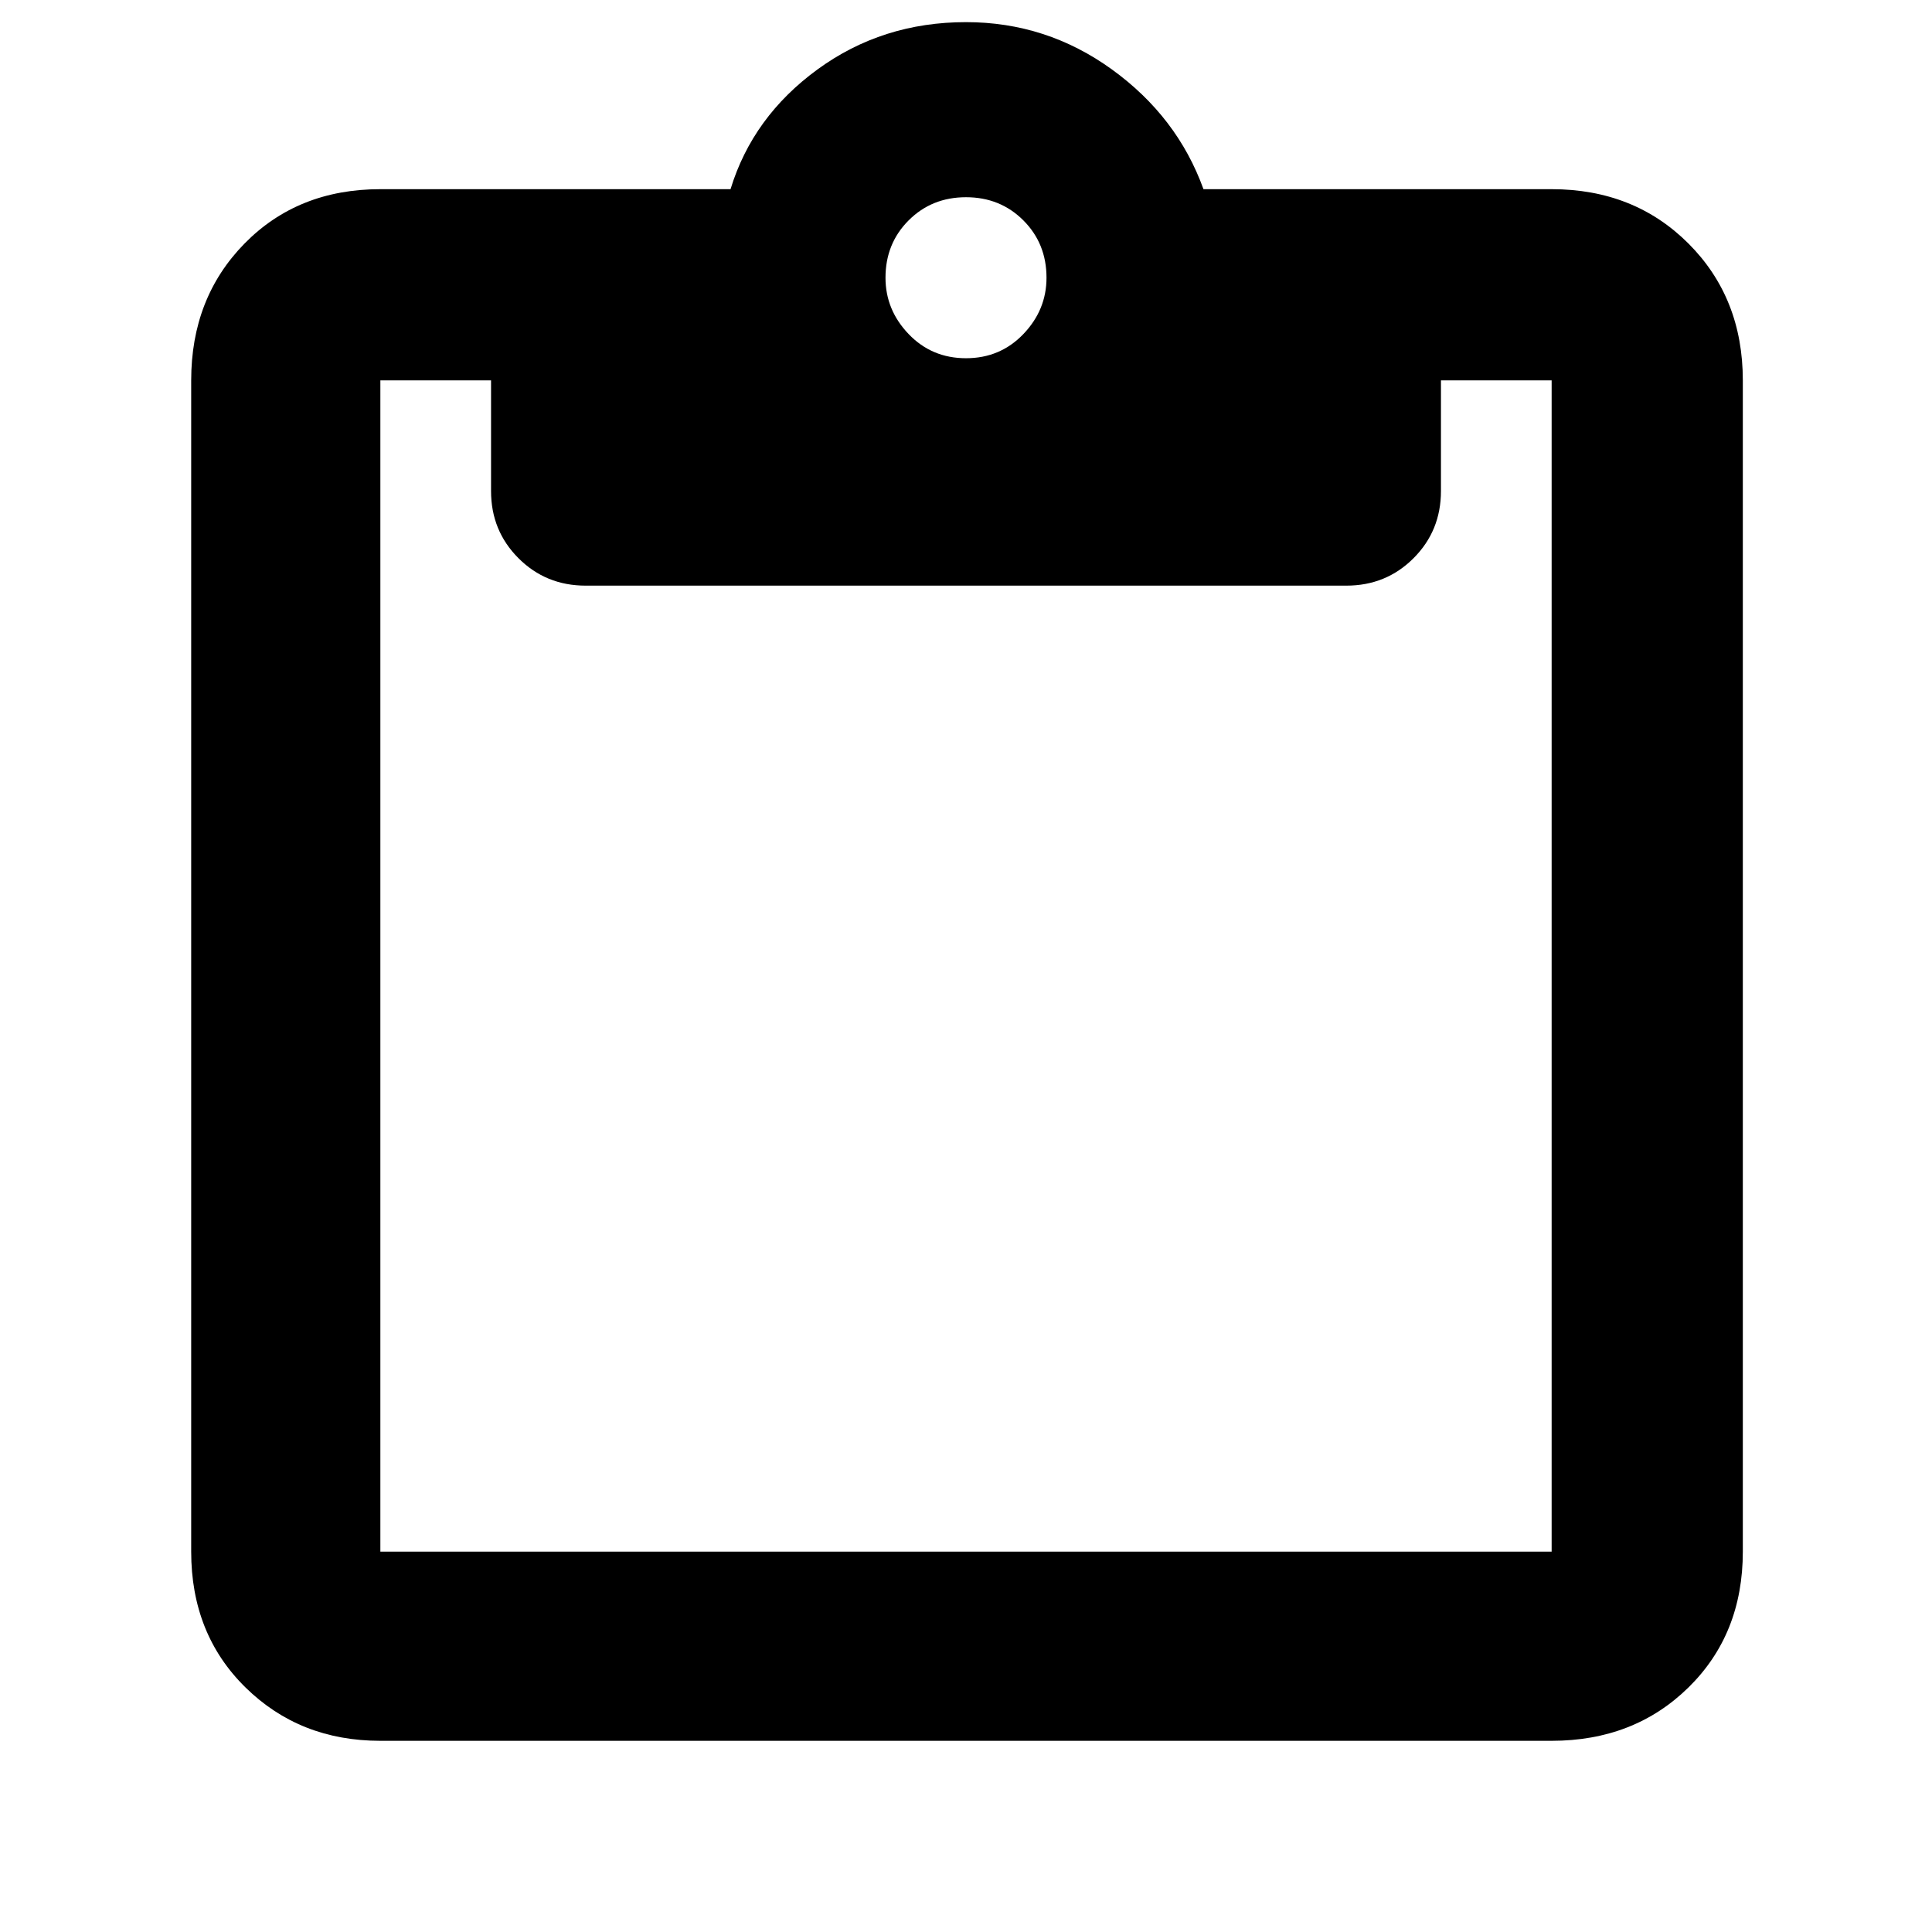 <svg height="48" viewBox="0 -960 960 960" width="48" xmlns="http://www.w3.org/2000/svg">
  <defs>
    <style type="text/css" id="current-color-scheme">.ColorScheme-Text { color:#000000; }</style>
  </defs><path class="ColorScheme-Text" fill="currentColor" d="m189-95q-40.03 0-67.01-26.51-26.99-26.51-26.99-67.49v-582q0-40.97 26.51-67.99 26.51-27.01 67.49-27.01h174q11-36 43.21-59.5 32.2-23.5 73.79-23.5 40 0 72.5 23.5t45.5 59.5h173q40.97 0 67.99 27.01 27.01 27.02 27.01 67.99v582q0 40.98-27.01 67.49-27.02 26.51-67.99 26.51zm0-94h582v-582h-55v55q0 19.75-13.62 33.37-13.63 13.63-33.38 13.63h-378q-19.75 0-33.37-13.63-13.63-13.62-13.63-33.37v-55h-55zm291-593q17 0 28.5-12t11.5-28q0-17-11.5-28.5t-28.5-11.5q-17 0-28.5 11.5t-11.5 28.5q0 16 11.5 28t28.5 12z"/></svg>